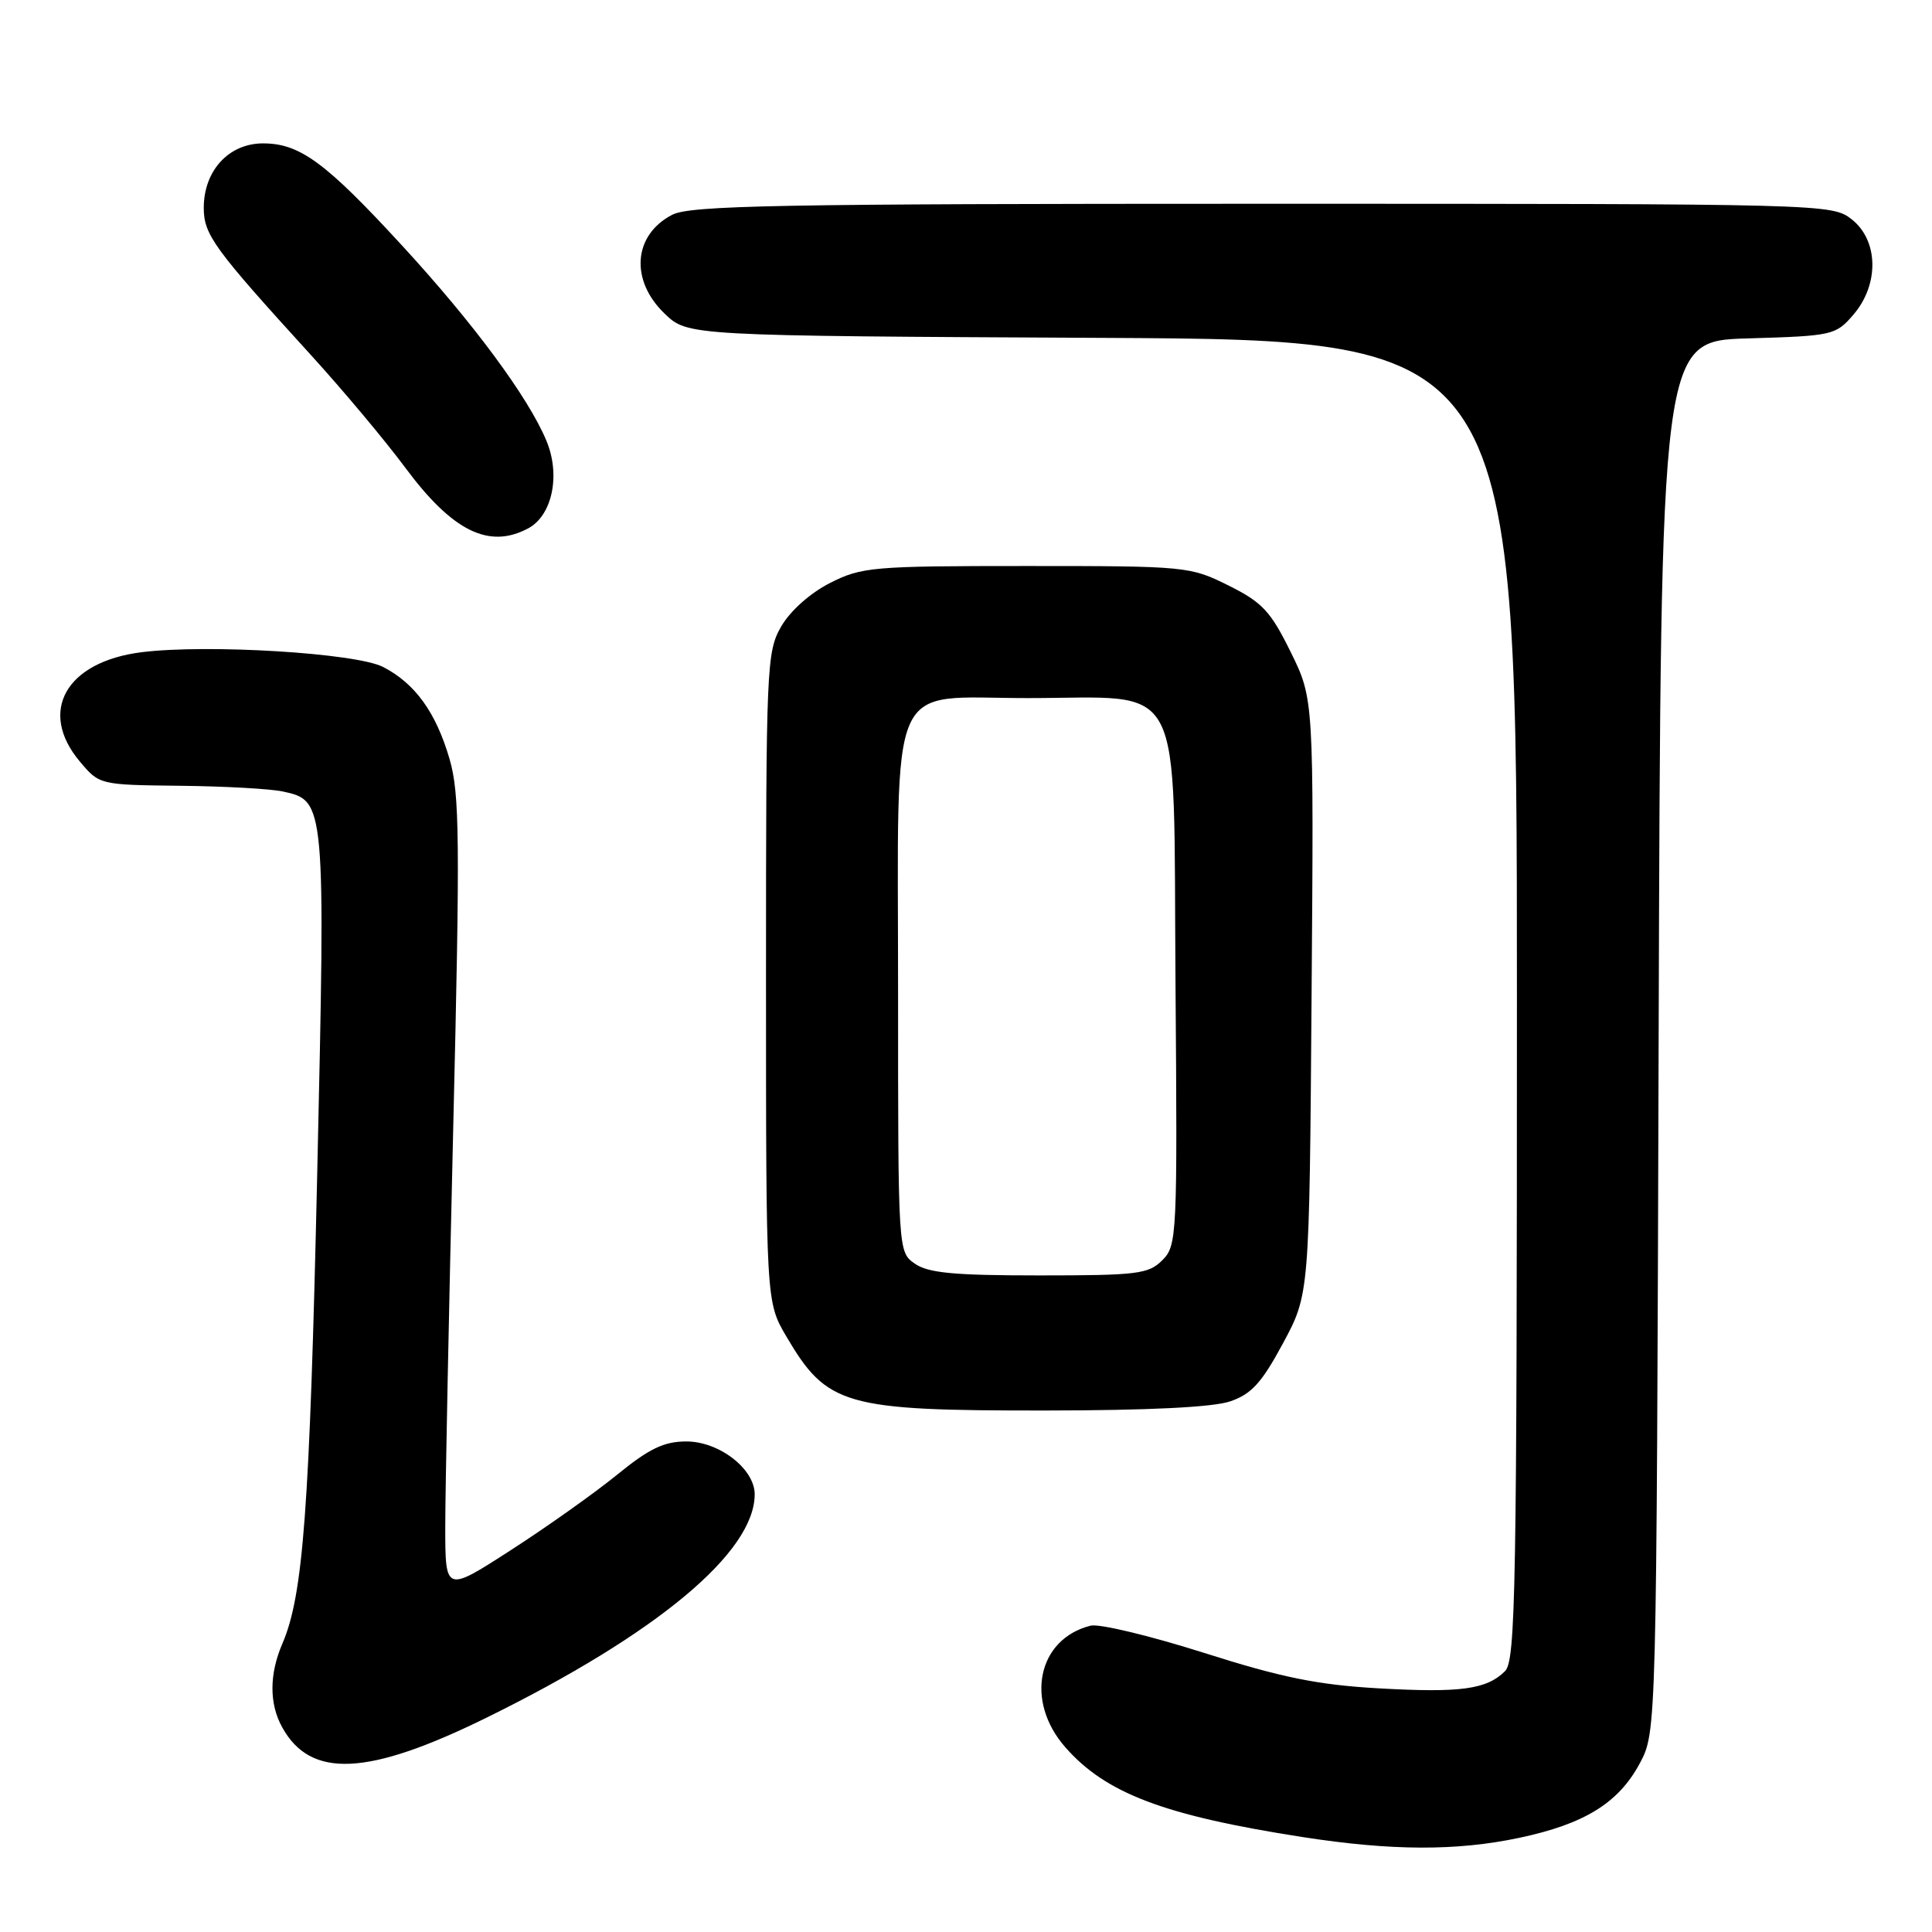 <?xml version="1.0" encoding="UTF-8" standalone="no"?>
<!DOCTYPE svg PUBLIC "-//W3C//DTD SVG 1.1//EN" "http://www.w3.org/Graphics/SVG/1.1/DTD/svg11.dtd" >
<svg xmlns="http://www.w3.org/2000/svg" xmlns:xlink="http://www.w3.org/1999/xlink" version="1.1" viewBox="0 0 256 256">
 <g >
 <path fill="currentColor"
d=" M 201.32 243.52 C 209.96 241.69 214.47 238.90 217.28 233.65 C 219.50 229.50 219.50 229.50 219.78 137.34 C 220.06 45.17 220.06 45.17 231.62 44.84 C 242.86 44.51 243.24 44.42 245.59 41.69 C 249.02 37.70 248.92 31.87 245.37 29.07 C 242.75 27.02 242.10 27.00 167.32 27.00 C 103.08 27.00 91.48 27.22 89.07 28.46 C 83.91 31.13 83.45 37.14 88.07 41.56 C 91.13 44.50 91.13 44.50 146.07 44.77 C 201.00 45.05 201.00 45.05 201.00 132.45 C 201.00 210.54 200.83 220.02 199.43 221.43 C 196.99 223.86 193.55 224.33 182.61 223.71 C 174.60 223.25 169.80 222.28 159.53 219.01 C 152.40 216.75 145.64 215.12 144.51 215.41 C 137.48 217.17 135.77 225.39 141.16 231.52 C 146.52 237.64 154.28 240.57 172.60 243.42 C 184.37 245.25 193.01 245.28 201.32 243.52 Z  M 64.45 227.61 C 87.03 216.50 100.00 205.70 100.00 198.00 C 100.00 194.64 95.30 191.00 90.95 191.00 C 87.98 191.00 86.03 191.94 81.78 195.40 C 78.81 197.82 72.47 202.32 67.69 205.40 C 59.00 211.01 59.00 211.01 59.00 202.26 C 59.00 197.44 59.48 173.78 60.05 149.67 C 60.97 111.20 60.91 105.20 59.57 100.58 C 57.77 94.40 55.01 90.57 50.77 88.38 C 47.19 86.53 27.52 85.33 18.77 86.42 C 8.72 87.68 5.00 94.28 10.59 100.92 C 13.17 103.99 13.22 104.00 23.84 104.12 C 29.70 104.18 35.85 104.52 37.49 104.88 C 43.12 106.08 43.14 106.38 42.03 155.68 C 41.03 199.97 40.18 211.38 37.42 217.78 C 35.67 221.84 35.66 225.76 37.40 228.89 C 41.17 235.70 48.73 235.34 64.45 227.61 Z  M 163.00 185.69 C 165.82 184.73 167.18 183.24 170.00 178.00 C 173.50 171.50 173.50 171.50 173.79 132.06 C 174.09 92.62 174.09 92.62 171.02 86.39 C 168.36 80.99 167.26 79.81 162.78 77.58 C 157.70 75.05 157.21 75.00 136.02 75.00 C 115.61 75.00 114.18 75.12 109.98 77.25 C 107.36 78.58 104.72 80.93 103.52 83.00 C 101.58 86.37 101.50 88.16 101.50 129.50 C 101.50 172.50 101.50 172.50 104.19 177.08 C 109.59 186.26 111.87 186.92 138.50 186.90 C 152.12 186.89 160.73 186.47 163.00 185.69 Z  M 69.99 70.01 C 73.18 68.30 74.30 62.96 72.41 58.42 C 70.04 52.69 62.74 42.82 53.28 32.54 C 43.12 21.49 39.72 19.00 34.85 19.00 C 30.32 19.00 27.00 22.61 27.00 27.54 C 27.00 31.10 28.33 32.92 41.25 47.10 C 45.46 51.72 51.06 58.41 53.70 61.97 C 59.96 70.40 64.79 72.79 69.99 70.01 Z  M 121.22 167.44 C 119.00 165.89 119.00 165.89 119.00 131.55 C 119.00 88.82 117.38 92.50 136.16 92.50 C 157.28 92.50 155.45 88.98 155.76 130.25 C 156.02 163.90 155.96 165.04 154.01 166.99 C 152.18 168.82 150.70 169.00 137.72 169.00 C 126.42 169.00 122.98 168.68 121.22 167.44 Z "/>
</g>
</svg>